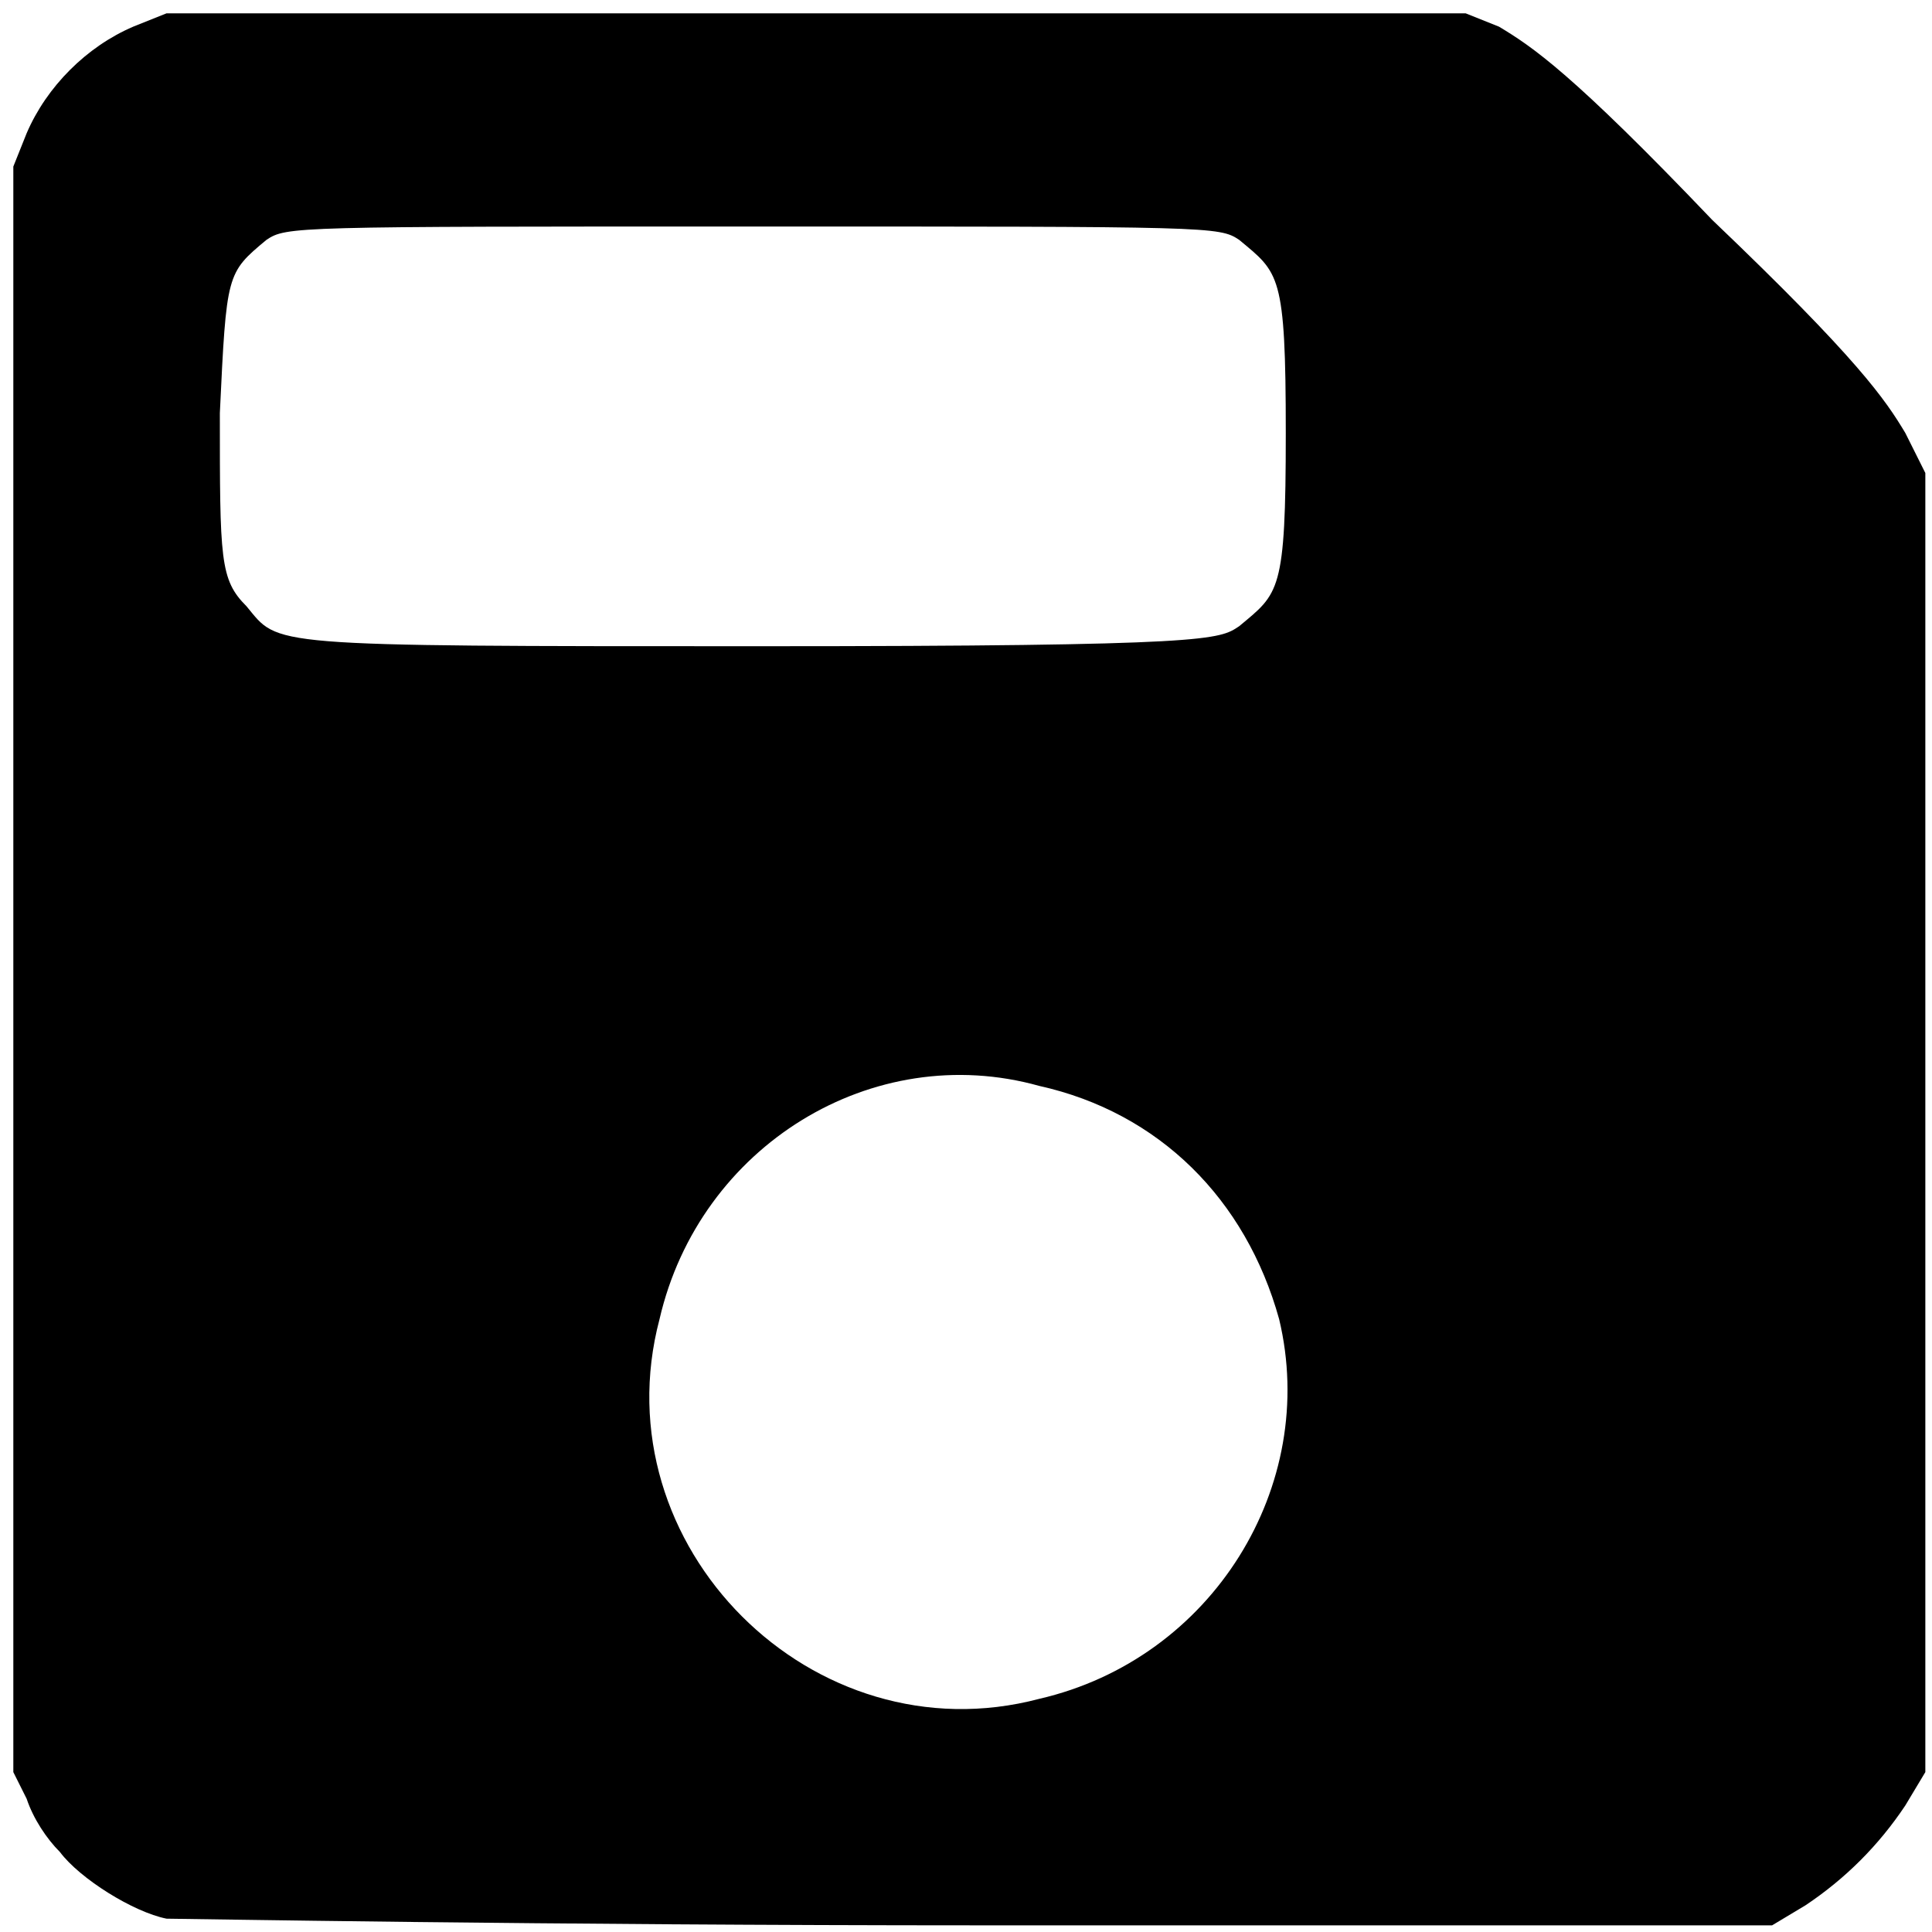 <?xml version="1.0" encoding="UTF-8" standalone="no"?>
<!DOCTYPE svg PUBLIC "-//W3C//DTD SVG 1.1//EN" "http://www.w3.org/Graphics/SVG/1.1/DTD/svg11.dtd">
<svg width="100%" height="100%" viewBox="0 0 290 290" version="1.1" xmlns="http://www.w3.org/2000/svg" xmlns:xlink="http://www.w3.org/1999/xlink" xml:space="preserve" xmlns:serif="http://www.serif.com/" style="fill-rule:evenodd;clip-rule:evenodd;stroke-linejoin:round;stroke-miterlimit:2;">
    <g transform="matrix(1,0,0,1,-47,-47)">
        <path d="M72,335C67,334 59,329 56,325C54,323 52,320 51,317L49,313L49,72L51,67C54,60 60,54 67,51L72,49L267,49L272,51C277,54 283,58 304,80C326,101 330,107 333,112L336,118L336,313L333,318C329,324 324,329 318,333L313,336L194,336C129,336 74,335 72,335ZM203,302C229,296 245,270 239,245C234,227 221,214 203,210C178,203 152,219 146,245C137,279 169,311 203,302ZM233,141C239,136 240,136 240,112C240,88 239,88 233,83C230,81 229,81 160,81C91,81 90,81 87,83C81,88 81,88 80,109C80,131 80,134 84,138C89,144 86,144 161,144C229,144 230,143 233,141Z" style="fill-rule:nonzero;"/>
    </g>
</svg>
